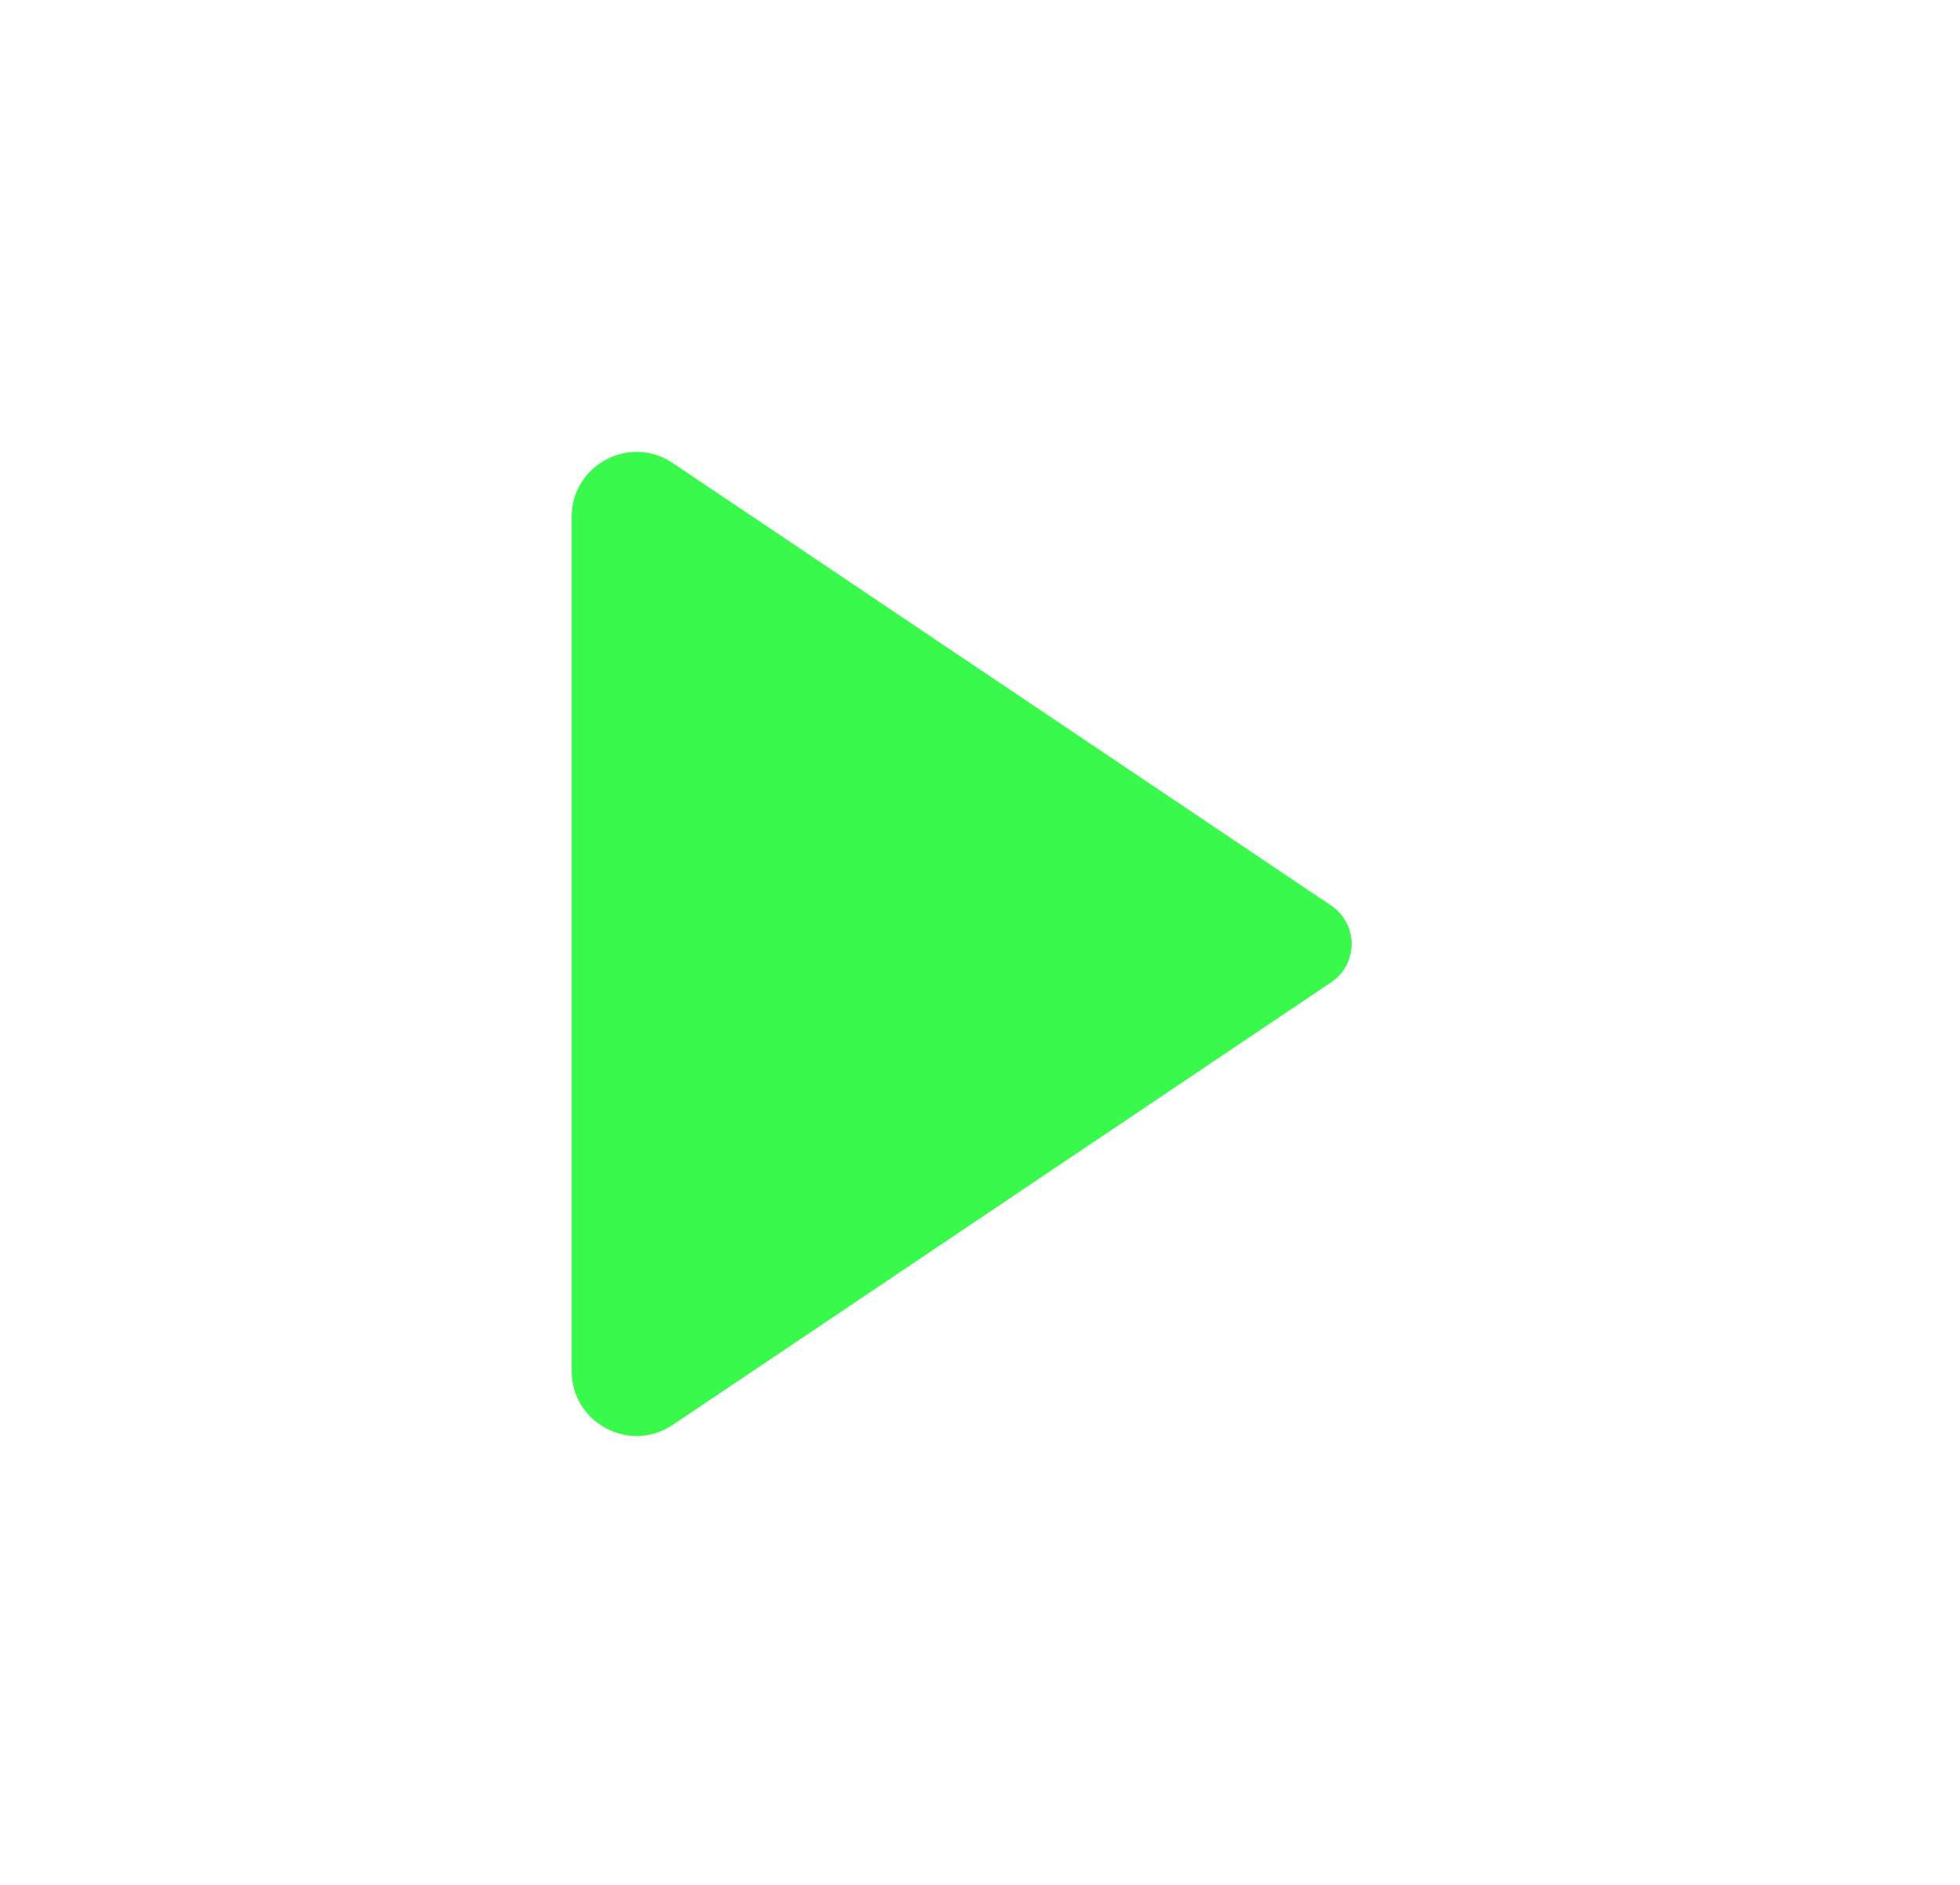 <svg width="26" height="25" viewBox="0 0 26 25" fill="none" xmlns="http://www.w3.org/2000/svg">
<path d="M17.657 13.03L8.924 18.899C8.352 19.283 7.583 18.873 7.583 18.185L7.583 6.856C7.583 6.167 8.352 5.757 8.924 6.141L17.657 12.01C18.02 12.253 18.02 12.787 17.657 13.03Z" fill="#3AF94D"/>
</svg>
